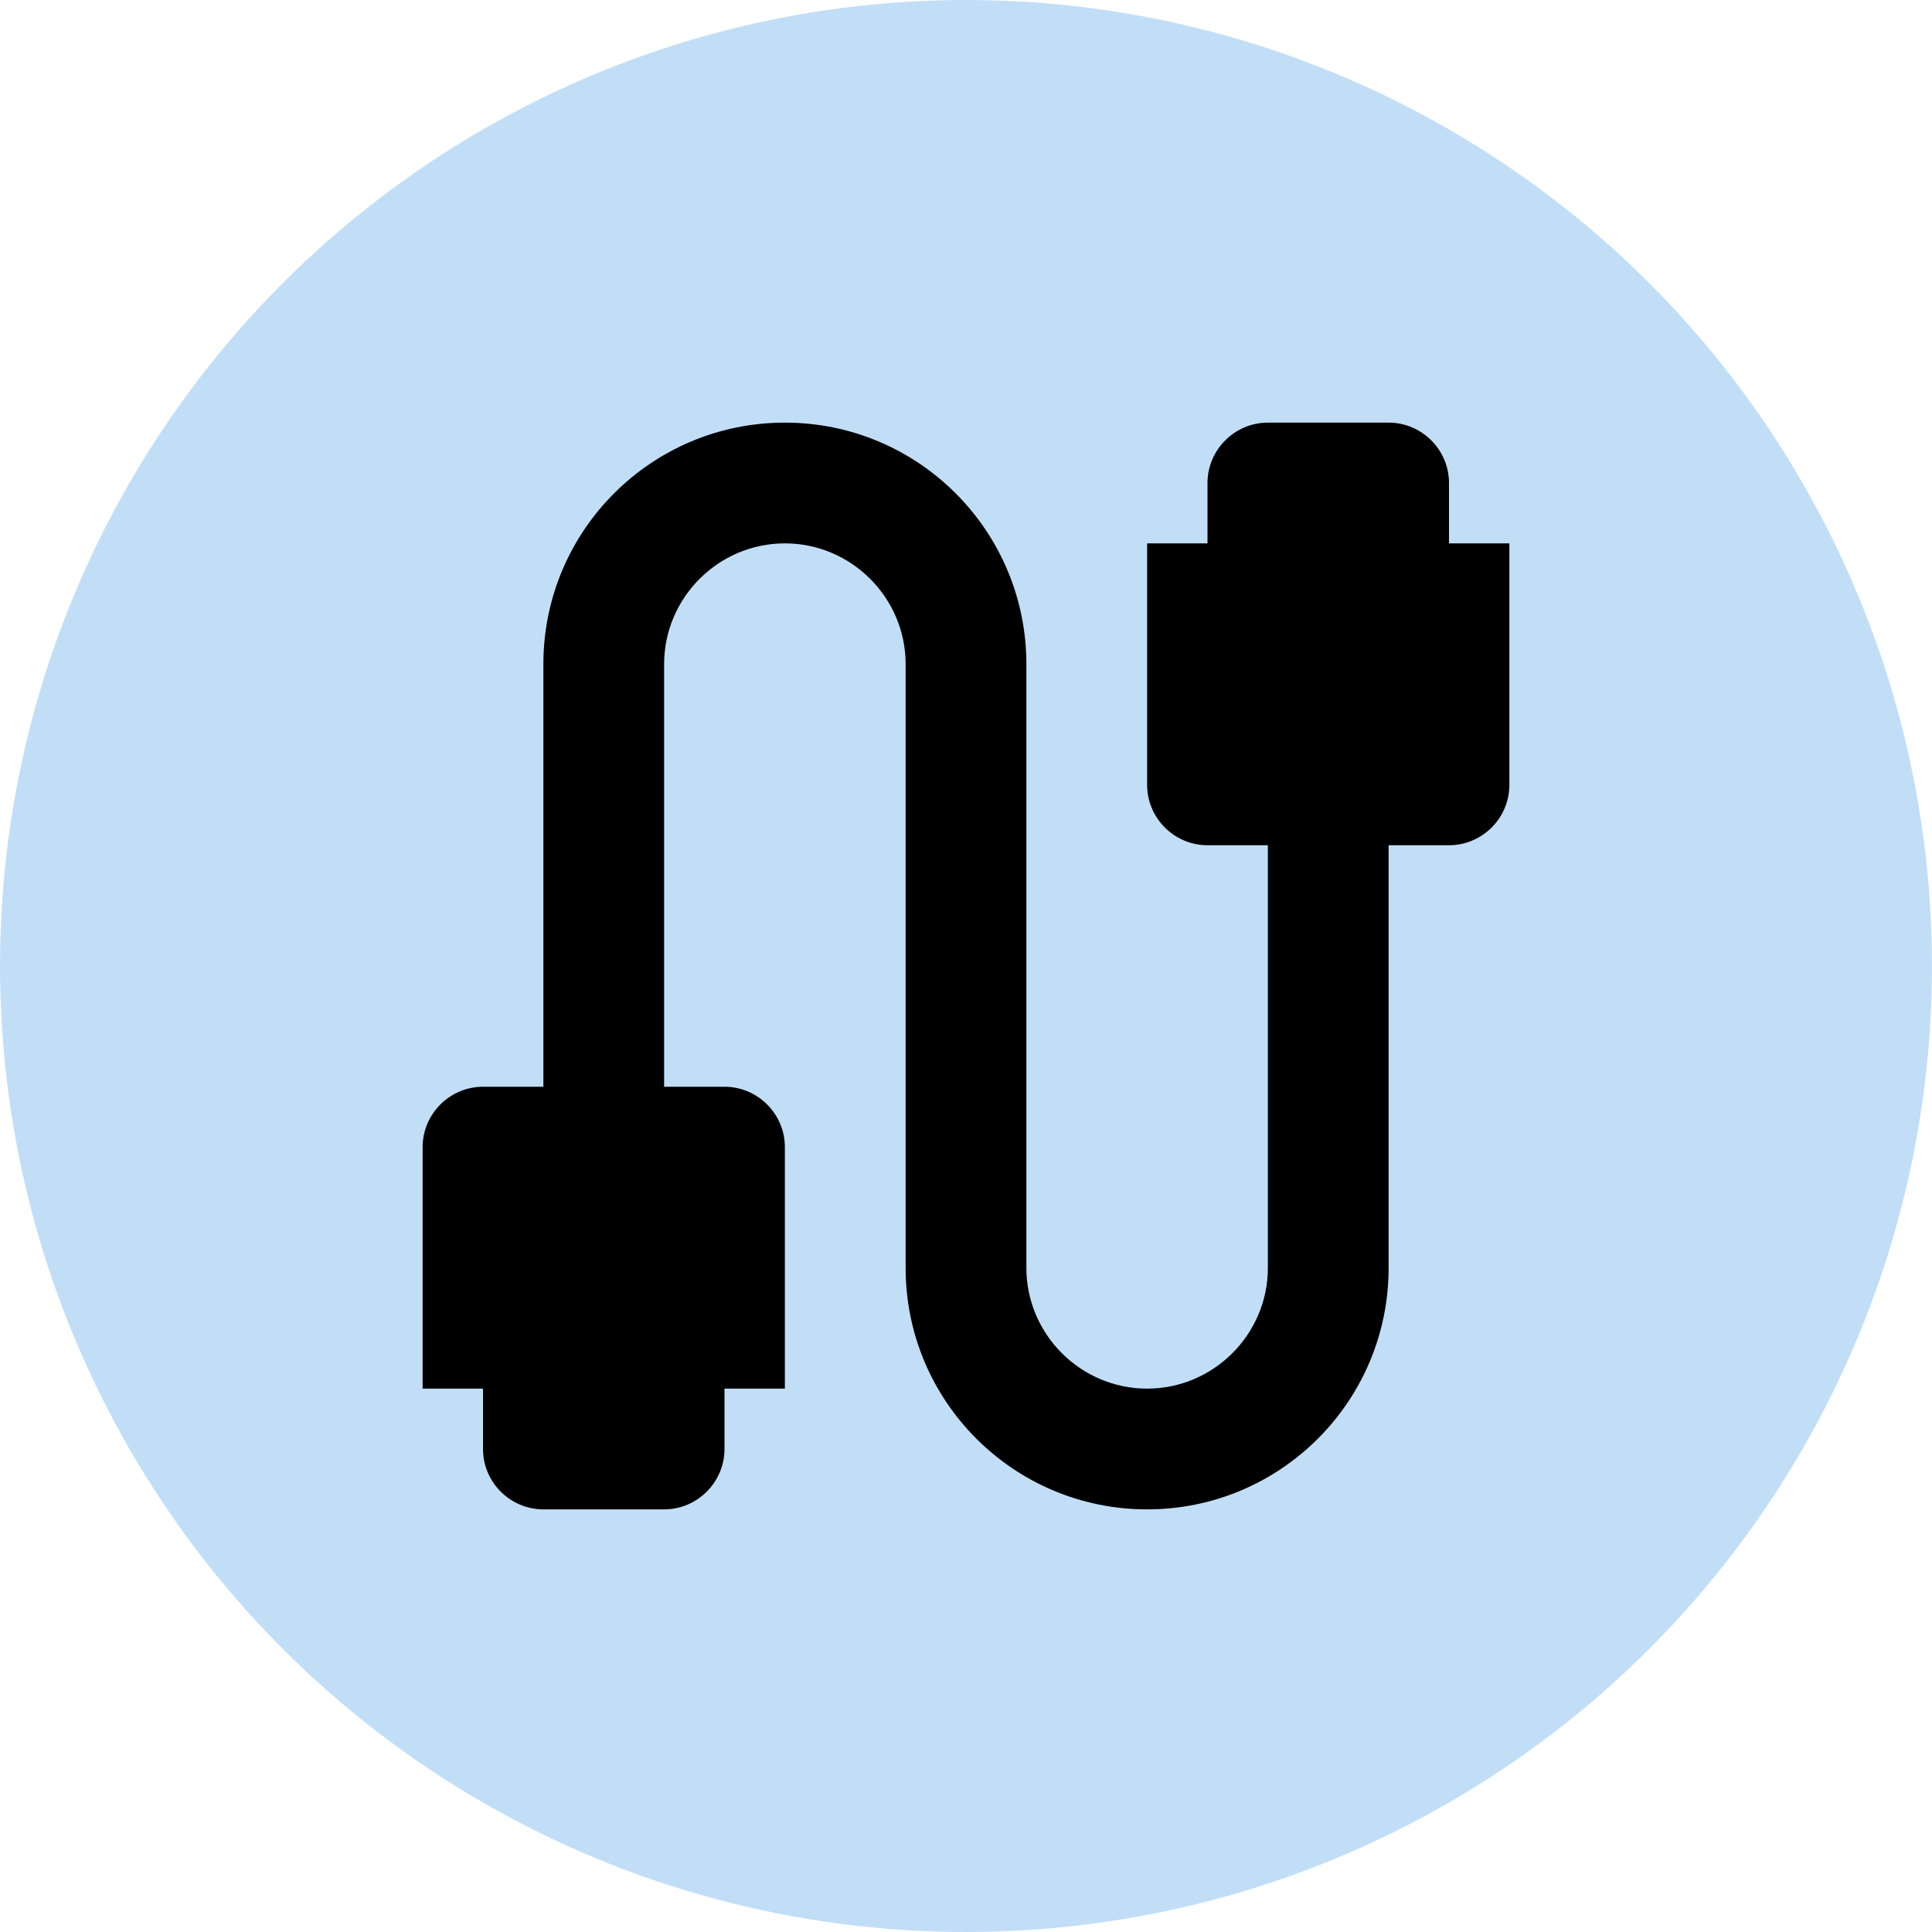 <svg width="32" height="32" viewBox="0 0 32 32" fill="none" xmlns="http://www.w3.org/2000/svg">
<circle cx="16" cy="16" r="16" fill="#C2DEF7"/>
<path d="M24 9V8C24 7.45 23.55 7 23 7H21C20.45 7 20 7.45 20 8V9H19V13C19 13.55 19.45 14 20 14H21V21C21 22.1 20.1 23 19 23C17.9 23 17 22.1 17 21V11C17 8.79 15.21 7 13 7C10.79 7 9 8.79 9 11V18H8C7.45 18 7 18.45 7 19V23H8V24C8 24.55 8.45 25 9 25H11C11.55 25 12 24.55 12 24V23H13V19C13 18.45 12.55 18 12 18H11V11C11 9.9 11.9 9 13 9C14.1 9 15 9.9 15 11V21C15 23.21 16.79 25 19 25C21.21 25 23 23.21 23 21V14H24C24.55 14 25 13.55 25 13V9H24Z" fill="black"/>
</svg>
